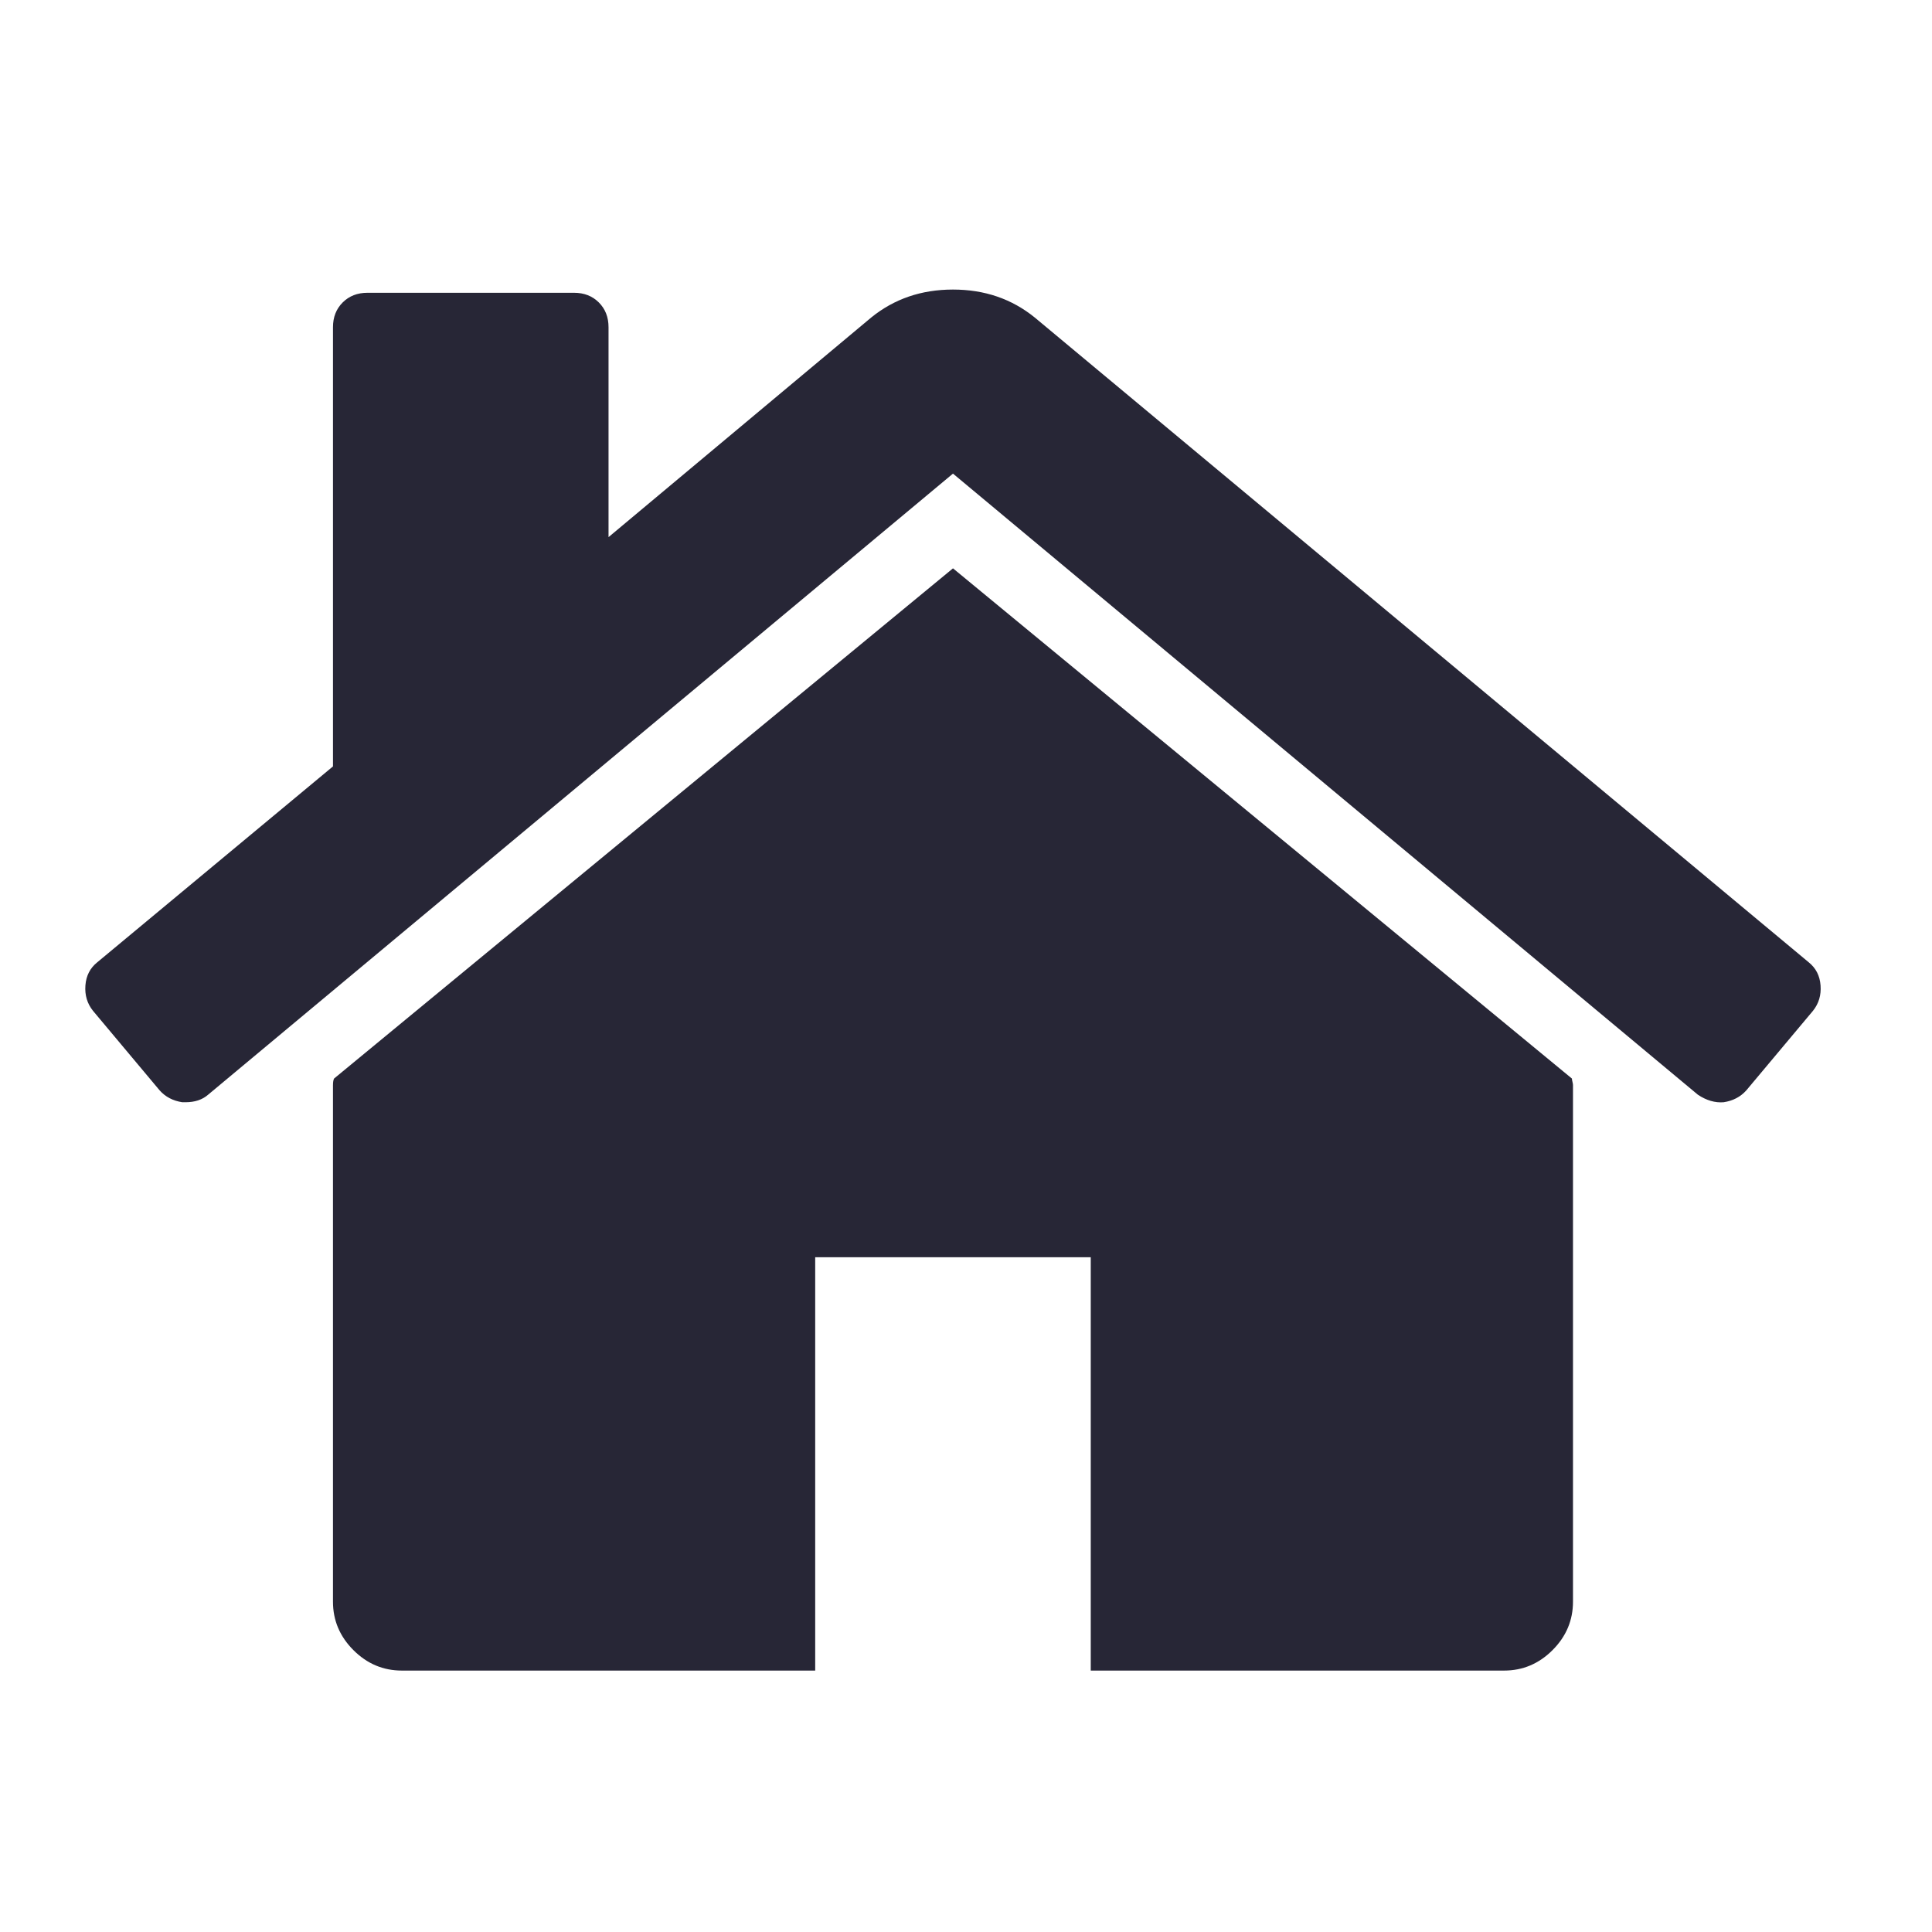 <?xml version="1.0" standalone="no"?><!DOCTYPE svg PUBLIC "-//W3C//DTD SVG 1.1//EN" "http://www.w3.org/Graphics/SVG/1.1/DTD/svg11.dtd"><svg width="200" height="200" viewBox="0 0 200 200" version="1.1" xmlns="http://www.w3.org/2000/svg" xmlns:xlink="http://www.w3.org/1999/xlink"><defs><style type="text/css"><![CDATA[
@font-face { font-family: ifont; src: url("http://at.alicdn.com/t/font_1442373896_4754455.eot?#iefix") format("embedded-opentype"), url("http://at.alicdn.com/t/font_1442373896_4754455.woff") format("woff"), url("http://at.alicdn.com/t/font_1442373896_4754455.ttf") format("truetype"), url("http://at.alicdn.com/t/font_1442373896_4754455.svg#ifont") format("svg"); }

]]></style></defs><g class="transform-group"><g transform="scale(0.195, 0.195)"><path d="M176.763 576.001v274.285q0 14.856 10.858 25.714t25.714 10.858h219.429v-219.429h146.286v219.429h219.429q14.856 0 25.714-10.858t10.858-25.714v-274.285q0-0.571-0.286-1.714t-0.286-1.714l-328.571-270.857-328.571 270.857q-0.571 1.143-0.571 3.429zM49.334 536.573l35.429 42.286q4.571 5.143 12 6.286h1.714q7.429 0 12-4l395.43-329.714 395.43 329.714q6.857 4.571 13.714 4 7.429-1.143 12-6.286l35.429-42.286q4.571-5.714 4-13.429t-6.285-12.286l-410.857-342.286q-18.286-14.857-43.428-14.857t-43.428 14.857l-139.429 116.571v-111.429q0-8-5.143-13.143t-13.143-5.143h-109.715q-8 0-13.143 5.143t-5.143 13.143v233.143l-125.143 104.001q-5.714 4.571-6.285 12.286t4 13.429z" fill="#272636"></path></g></g></svg>